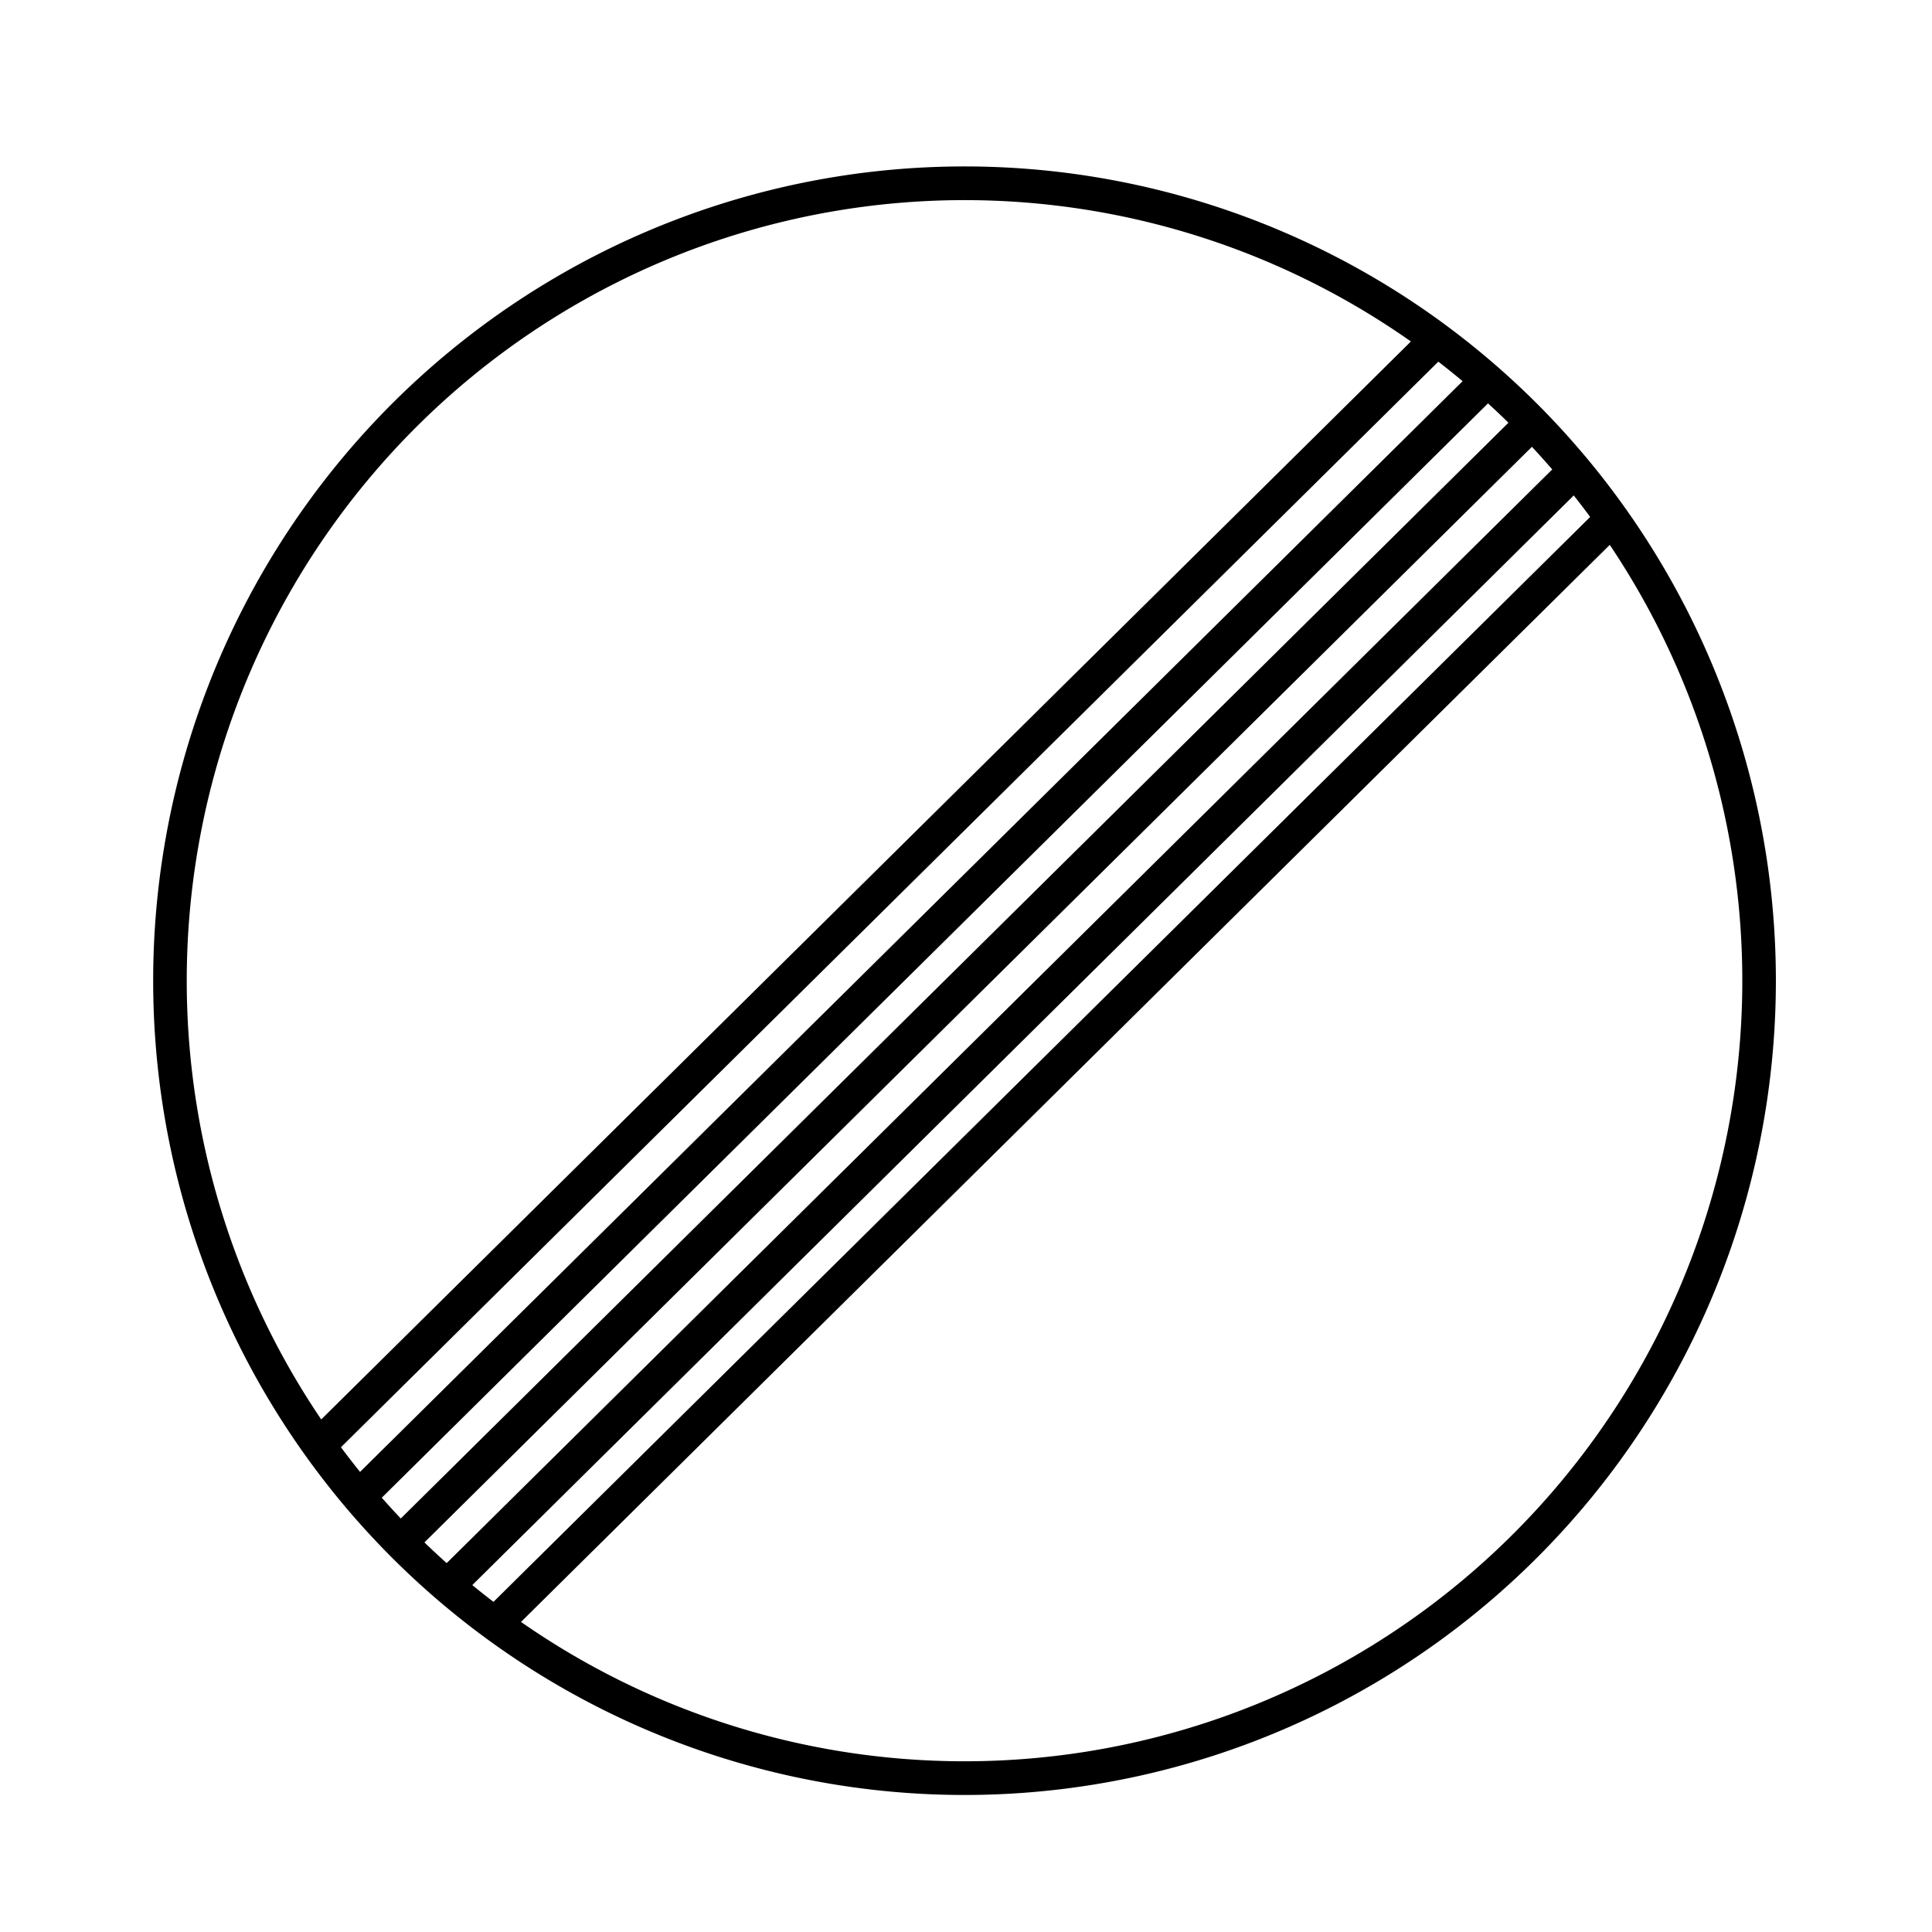 <?xml version="1.0" encoding="UTF-8" standalone="no"?>
<!-- Created with Inkscape (http://www.inkscape.org/) -->

<svg
   xmlns:dc="http://purl.org/dc/elements/1.1/"
   xmlns:cc="http://creativecommons.org/ns#"
   xmlns:rdf="http://www.w3.org/1999/02/22-rdf-syntax-ns#"
   xmlns:svg="http://www.w3.org/2000/svg"
   xmlns="http://www.w3.org/2000/svg"
   xmlns:inkscape="http://www.inkscape.org/namespaces/inkscape"
   version="1.1"
   width="48"
   height="48"
   viewBox="0 0 48 48"
   id="svg2">
  <defs
     id="defs4">
    <filter
       color-interpolation-filters="sRGB"
       id="filter3640">
      <feGaussianBlur
         id="feGaussianBlur3642"
         stdDeviation="5.6" />
    </filter>
  </defs>
  <g
     transform="translate(0,-1004.362)"
     id="layer1">
    <g
       transform="matrix(0.278,0,0,0.279,1.72,757.435)"
       id="g2830">
      <path
         d="M 150,80 A 70,70 0 1 1 10,80 70,70 0 1 1 150,80 z"
         inkscape:connector-curvature="0"
         transform="translate(0,892.362)"
         id="path2834"
         style="fill:none;stroke:#000000;stroke-width:5.434;stroke-linecap:round;stroke-miterlimit:4;stroke-opacity:1;stroke-dasharray:none;stroke-dashoffset:0;filter:url(#filter3640)" />
      <path
         d="M 150,80 A 70,70 0 1 1 10,80 70,70 0 1 1 150,80 z"
         inkscape:connector-curvature="0"
         transform="matrix(1.071,0,0,1.071,-5.714,886.648)"
         id="path3644"
         style="fill:#ffffff;fill-opacity:1;stroke:none" />
      <path
         d="m 150,82.5 a 67.5,67.5 0 1 1 -135,0 67.5,67.5 0 1 1 135,0 z"
         inkscape:connector-curvature="0"
         transform="matrix(1.052,0,0,1.052,-6.778,885.584)"
         id="path3646"
         style="fill:#ffffff;fill-opacity:1;stroke:#000000;stroke-width:2.852;stroke-miterlimit:4;stroke-opacity:1;stroke-dasharray:none" />
      <path
         d="M 30,129.643 130,31.071"
         inkscape:connector-curvature="0"
         transform="translate(0,892.362)"
         id="path3696"
         style="fill:none;stroke:#000000;stroke-width:3;stroke-linecap:butt;stroke-linejoin:miter;stroke-miterlimit:4;stroke-opacity:1;stroke-dasharray:none" />
      <path
         d="M 26.571,1017.648 126.571,919.076"
         inkscape:connector-curvature="0"
         id="path3696-3"
         style="fill:none;stroke:#000000;stroke-width:3;stroke-linecap:butt;stroke-linejoin:miter;stroke-miterlimit:4;stroke-opacity:1;stroke-dasharray:none" />
      <path
         d="M 33.857,1026.219 133.857,927.648"
         inkscape:connector-curvature="0"
         id="path3696-6"
         style="fill:none;stroke:#000000;stroke-width:3;stroke-linecap:butt;stroke-linejoin:miter;stroke-miterlimit:4;stroke-opacity:1;stroke-dasharray:none" />
      <path
         d="M 38.786,1028.934 138.786,930.362"
         inkscape:connector-curvature="0"
         id="path3696-62"
         style="fill:none;stroke:#000000;stroke-width:3;stroke-linecap:butt;stroke-linejoin:miter;stroke-miterlimit:4;stroke-opacity:1;stroke-dasharray:none" />
      <path
         d="m 23,1013.077 100,-98.572"
         inkscape:connector-curvature="0"
         id="path3696-9"
         style="fill:none;stroke:#000000;stroke-width:3;stroke-linecap:butt;stroke-linejoin:miter;stroke-miterlimit:4;stroke-opacity:1;stroke-dasharray:none" />
    </g>
  </g>
</svg>
